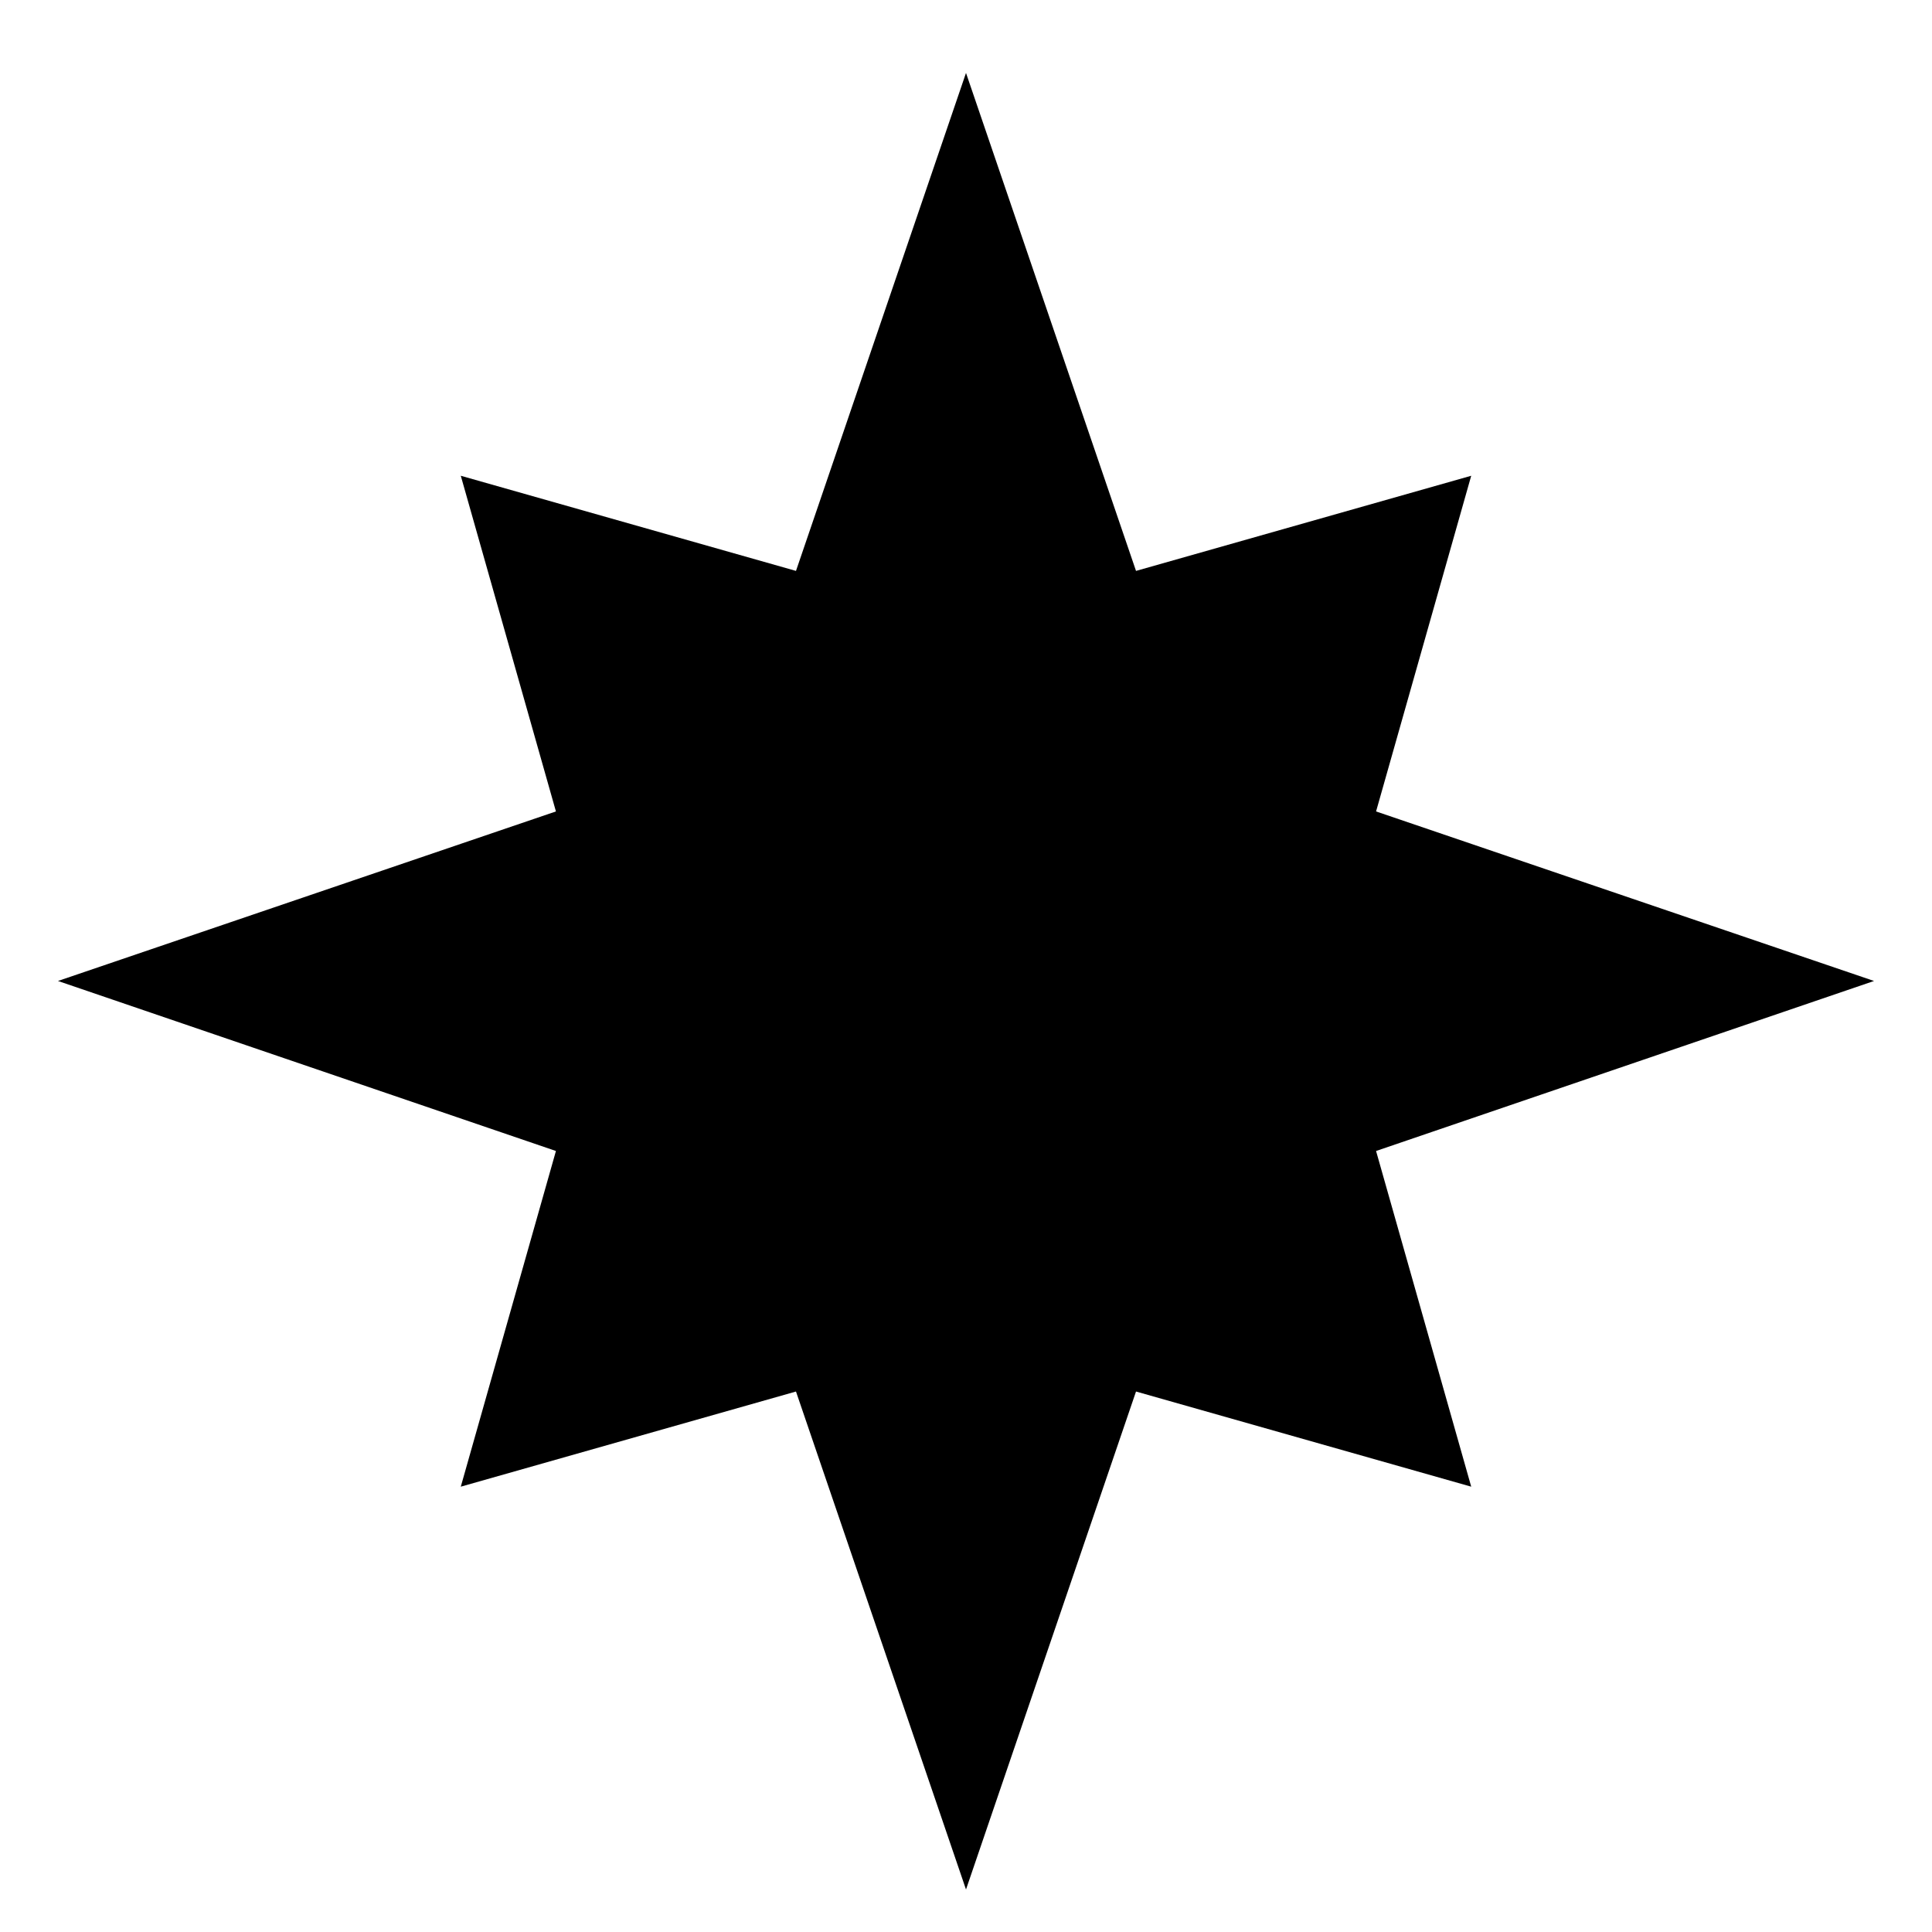 <?xml version="1.0" encoding="utf-8"?>
<!-- Generator: Adobe Illustrator 27.9.0, SVG Export Plug-In . SVG Version: 6.00 Build 0)  -->
<svg version="1.1" id="레이어_1" xmlns="http://www.w3.org/2000/svg" xmlns:xlink="http://www.w3.org/1999/xlink" x="0px"
	 y="0px" viewBox="0 0 400 400" style="enable-background:new 0 0 400 400;" xml:space="preserve">
<polygon points="200,391.2 164.8,288.1 95.4,307.8 115.1,238.3 12,203.1 115.1,168 95.4,98.5 164.8,118.2 200,15.1 235.2,118.2 
	304.6,98.5 284.9,168 388,203.1 284.9,238.3 304.6,307.8 235.2,288.1 "/>
</svg>

